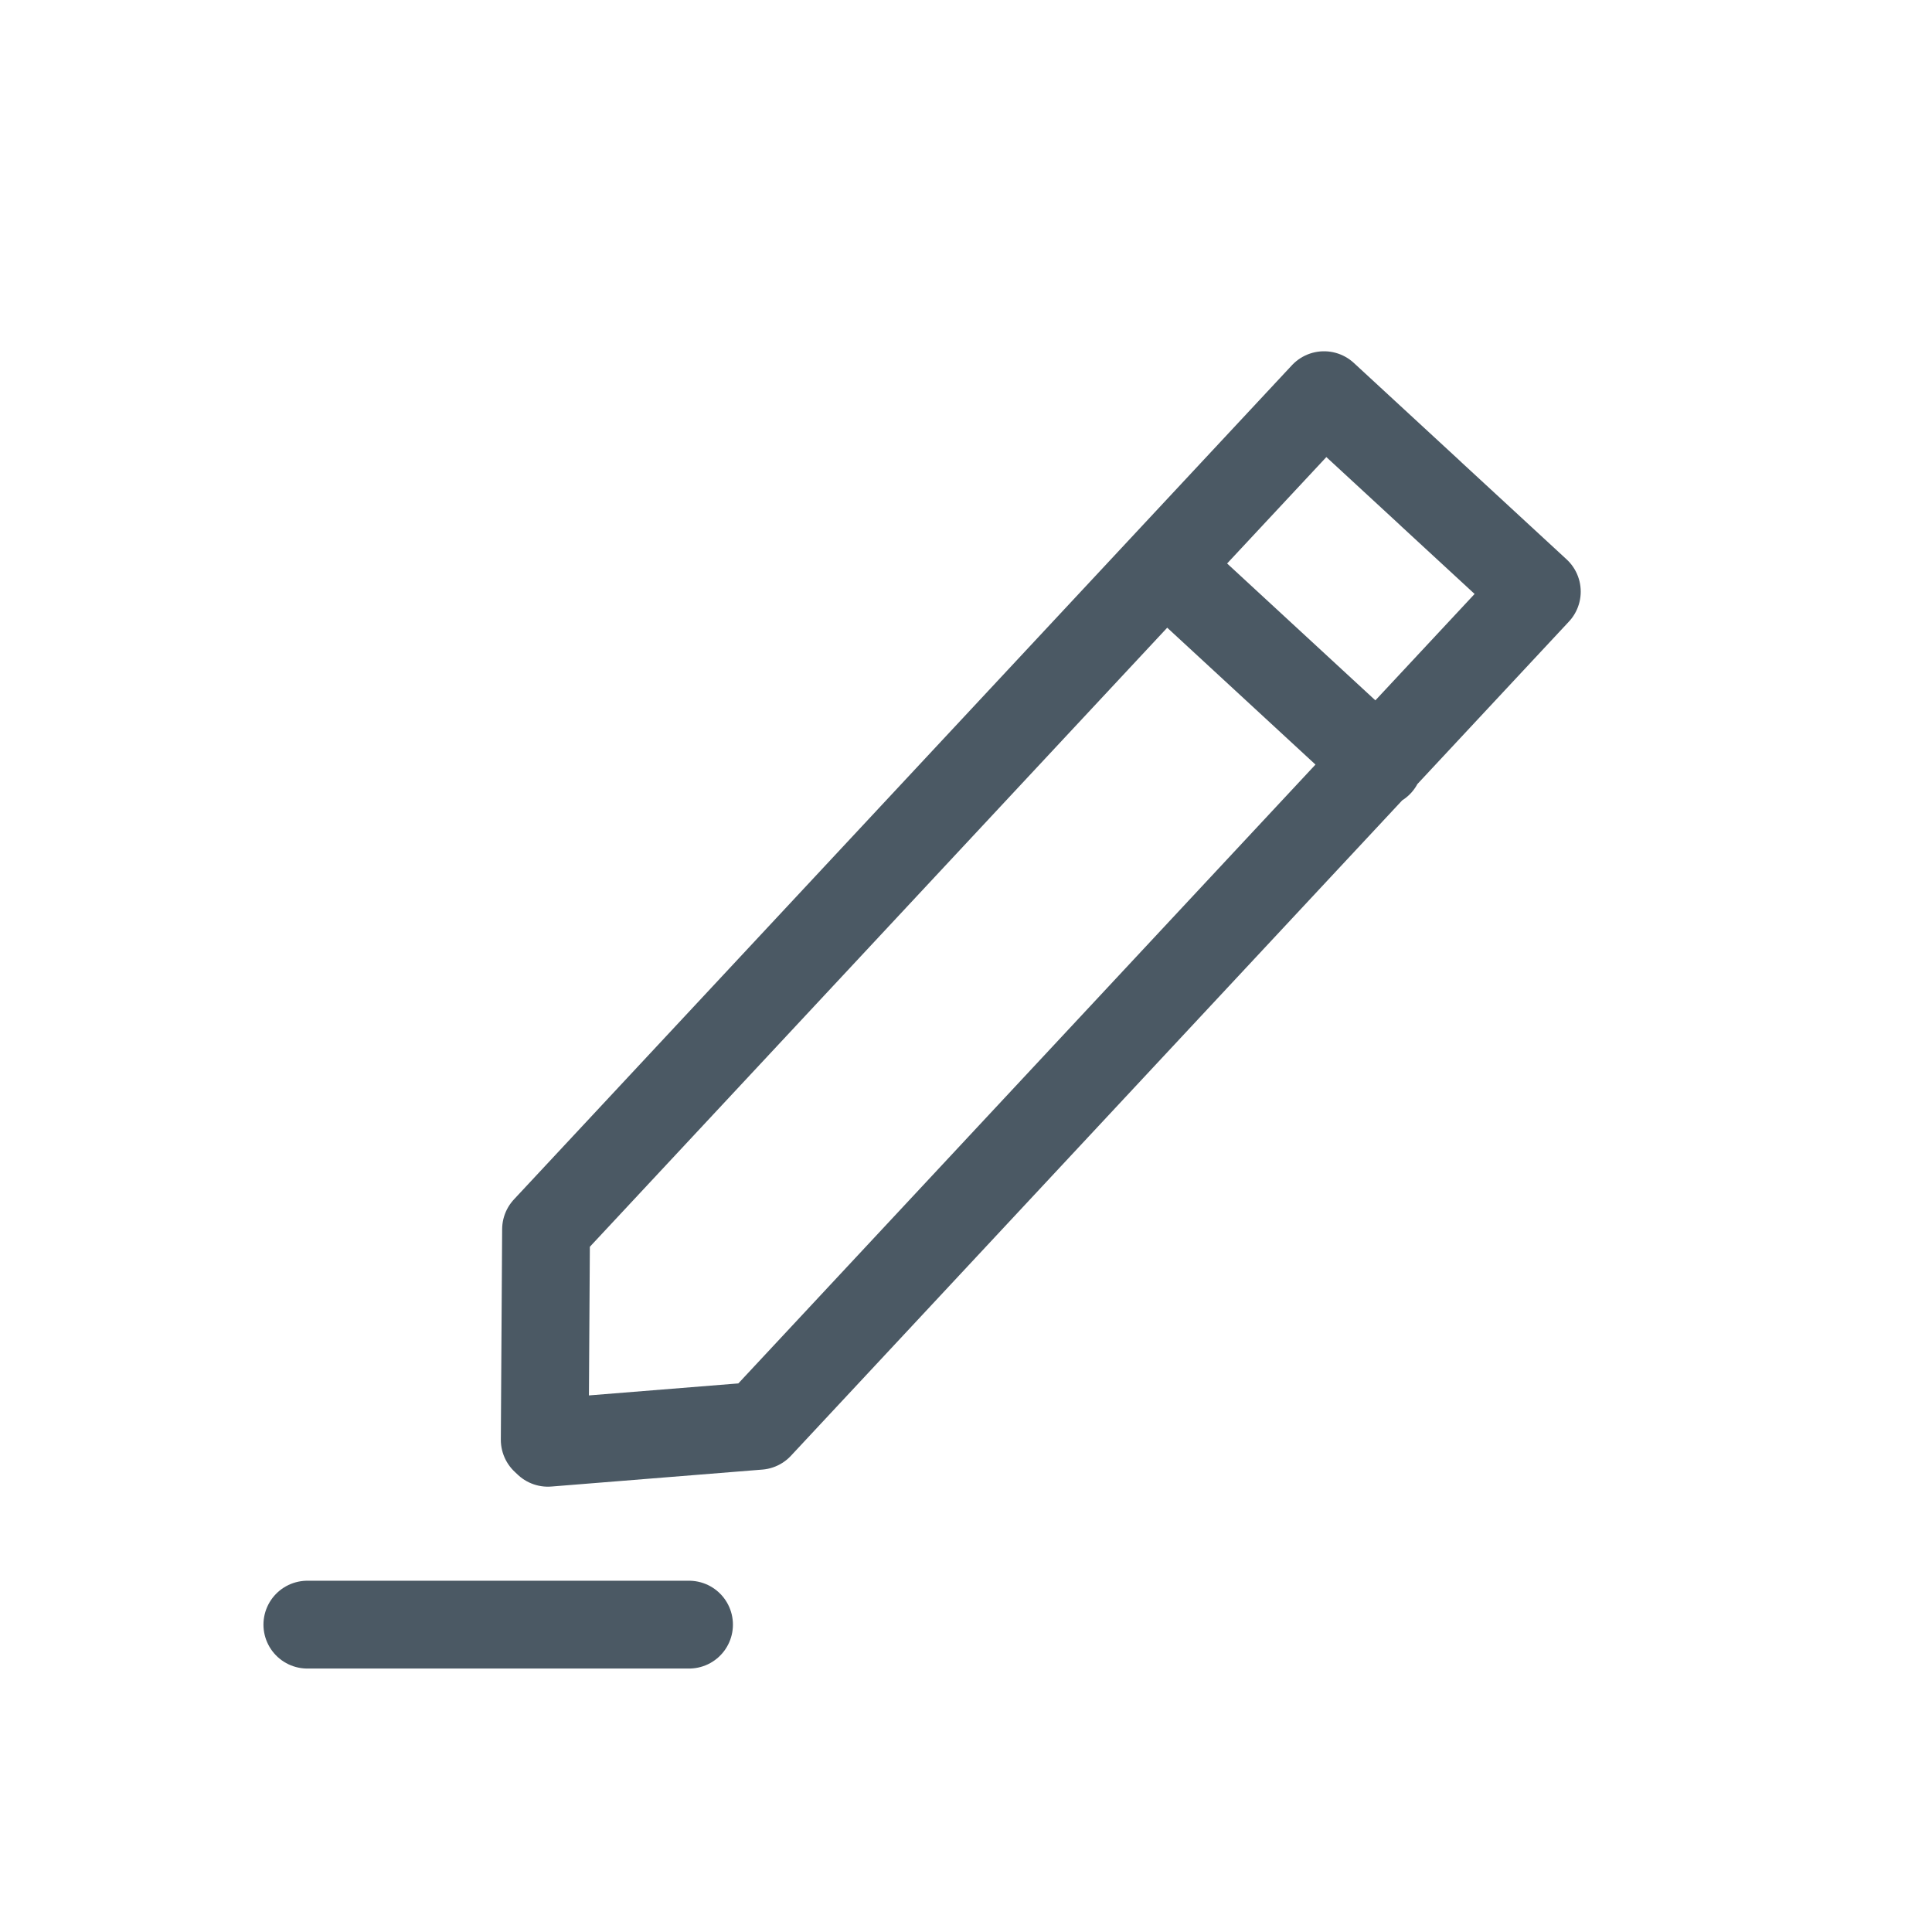 <?xml version="1.0" encoding="UTF-8" standalone="no"?>
<svg
   xmlns:dc="http://purl.org/dc/elements/1.1/"
   xmlns:cc="http://creativecommons.org/ns#"
   xmlns:rdf="http://www.w3.org/1999/02/22-rdf-syntax-ns#"
   xmlns:svg="http://www.w3.org/2000/svg"
   xmlns="http://www.w3.org/2000/svg"
   xmlns:sodipodi="http://sodipodi.sourceforge.net/DTD/sodipodi-0.dtd"
   xmlns:inkscape="http://www.inkscape.org/namespaces/inkscape"
   width="22"
   height="22"
   viewBox="0 0 22 22"
   version="1.1"
   id="svg11"
   sodipodi:docname="edit_hovered.svg"
   inkscape:version="0.92.2 2405546, 2018-03-11">
  <sodipodi:namedview
     pagecolor="#ffffff"
     bordercolor="#666666"
     borderopacity="1"
     objecttolerance="10"
     gridtolerance="10"
     guidetolerance="10"
     inkscape:pageopacity="0"
     inkscape:pageshadow="2"
     inkscape:window-width="868"
     inkscape:window-height="480"
     id="namedview13"
     showgrid="false"
     inkscape:zoom="11.125147"
     inkscape:cx="7.8685799"
     inkscape:cy="9.9484234"
     inkscape:window-x="0"
     inkscape:window-y="35"
     inkscape:window-maximized="0"
     inkscape:current-layer="svg11" />
  <!-- Generator: Sketch 42 (36781) - http://www.bohemiancoding.com/sketch -->
  <title
     id="title2">settings_edit_default</title>
  <desc
     id="desc4">Created with Sketch.</desc>
  <defs
     id="defs6" />
  <g
     id="Symbols"
     style="fill:none;fill-rule:evenodd;stroke:none;stroke-width:1;stroke-linecap:round;stroke-linejoin:round"
     transform="translate(3,4)">
    <g
       id="settings_edit_default"
       style="stroke:#4b5964">
      <path
         d="M 3.239,12.429 5.641,12.236 14.5,2.737 13.306,1.635 13.27,1.601 12.077,0.5 3.218,9.999 3.203,12.395 3.239,12.429 Z M 10.265,2.443 12.7,4.691 Z M 0.5,14.5 h 4.346 z"
         id="Imported-Layers-Copy"
         inkscape:connector-curvature="0" />
    </g>
  </g>
</svg>
